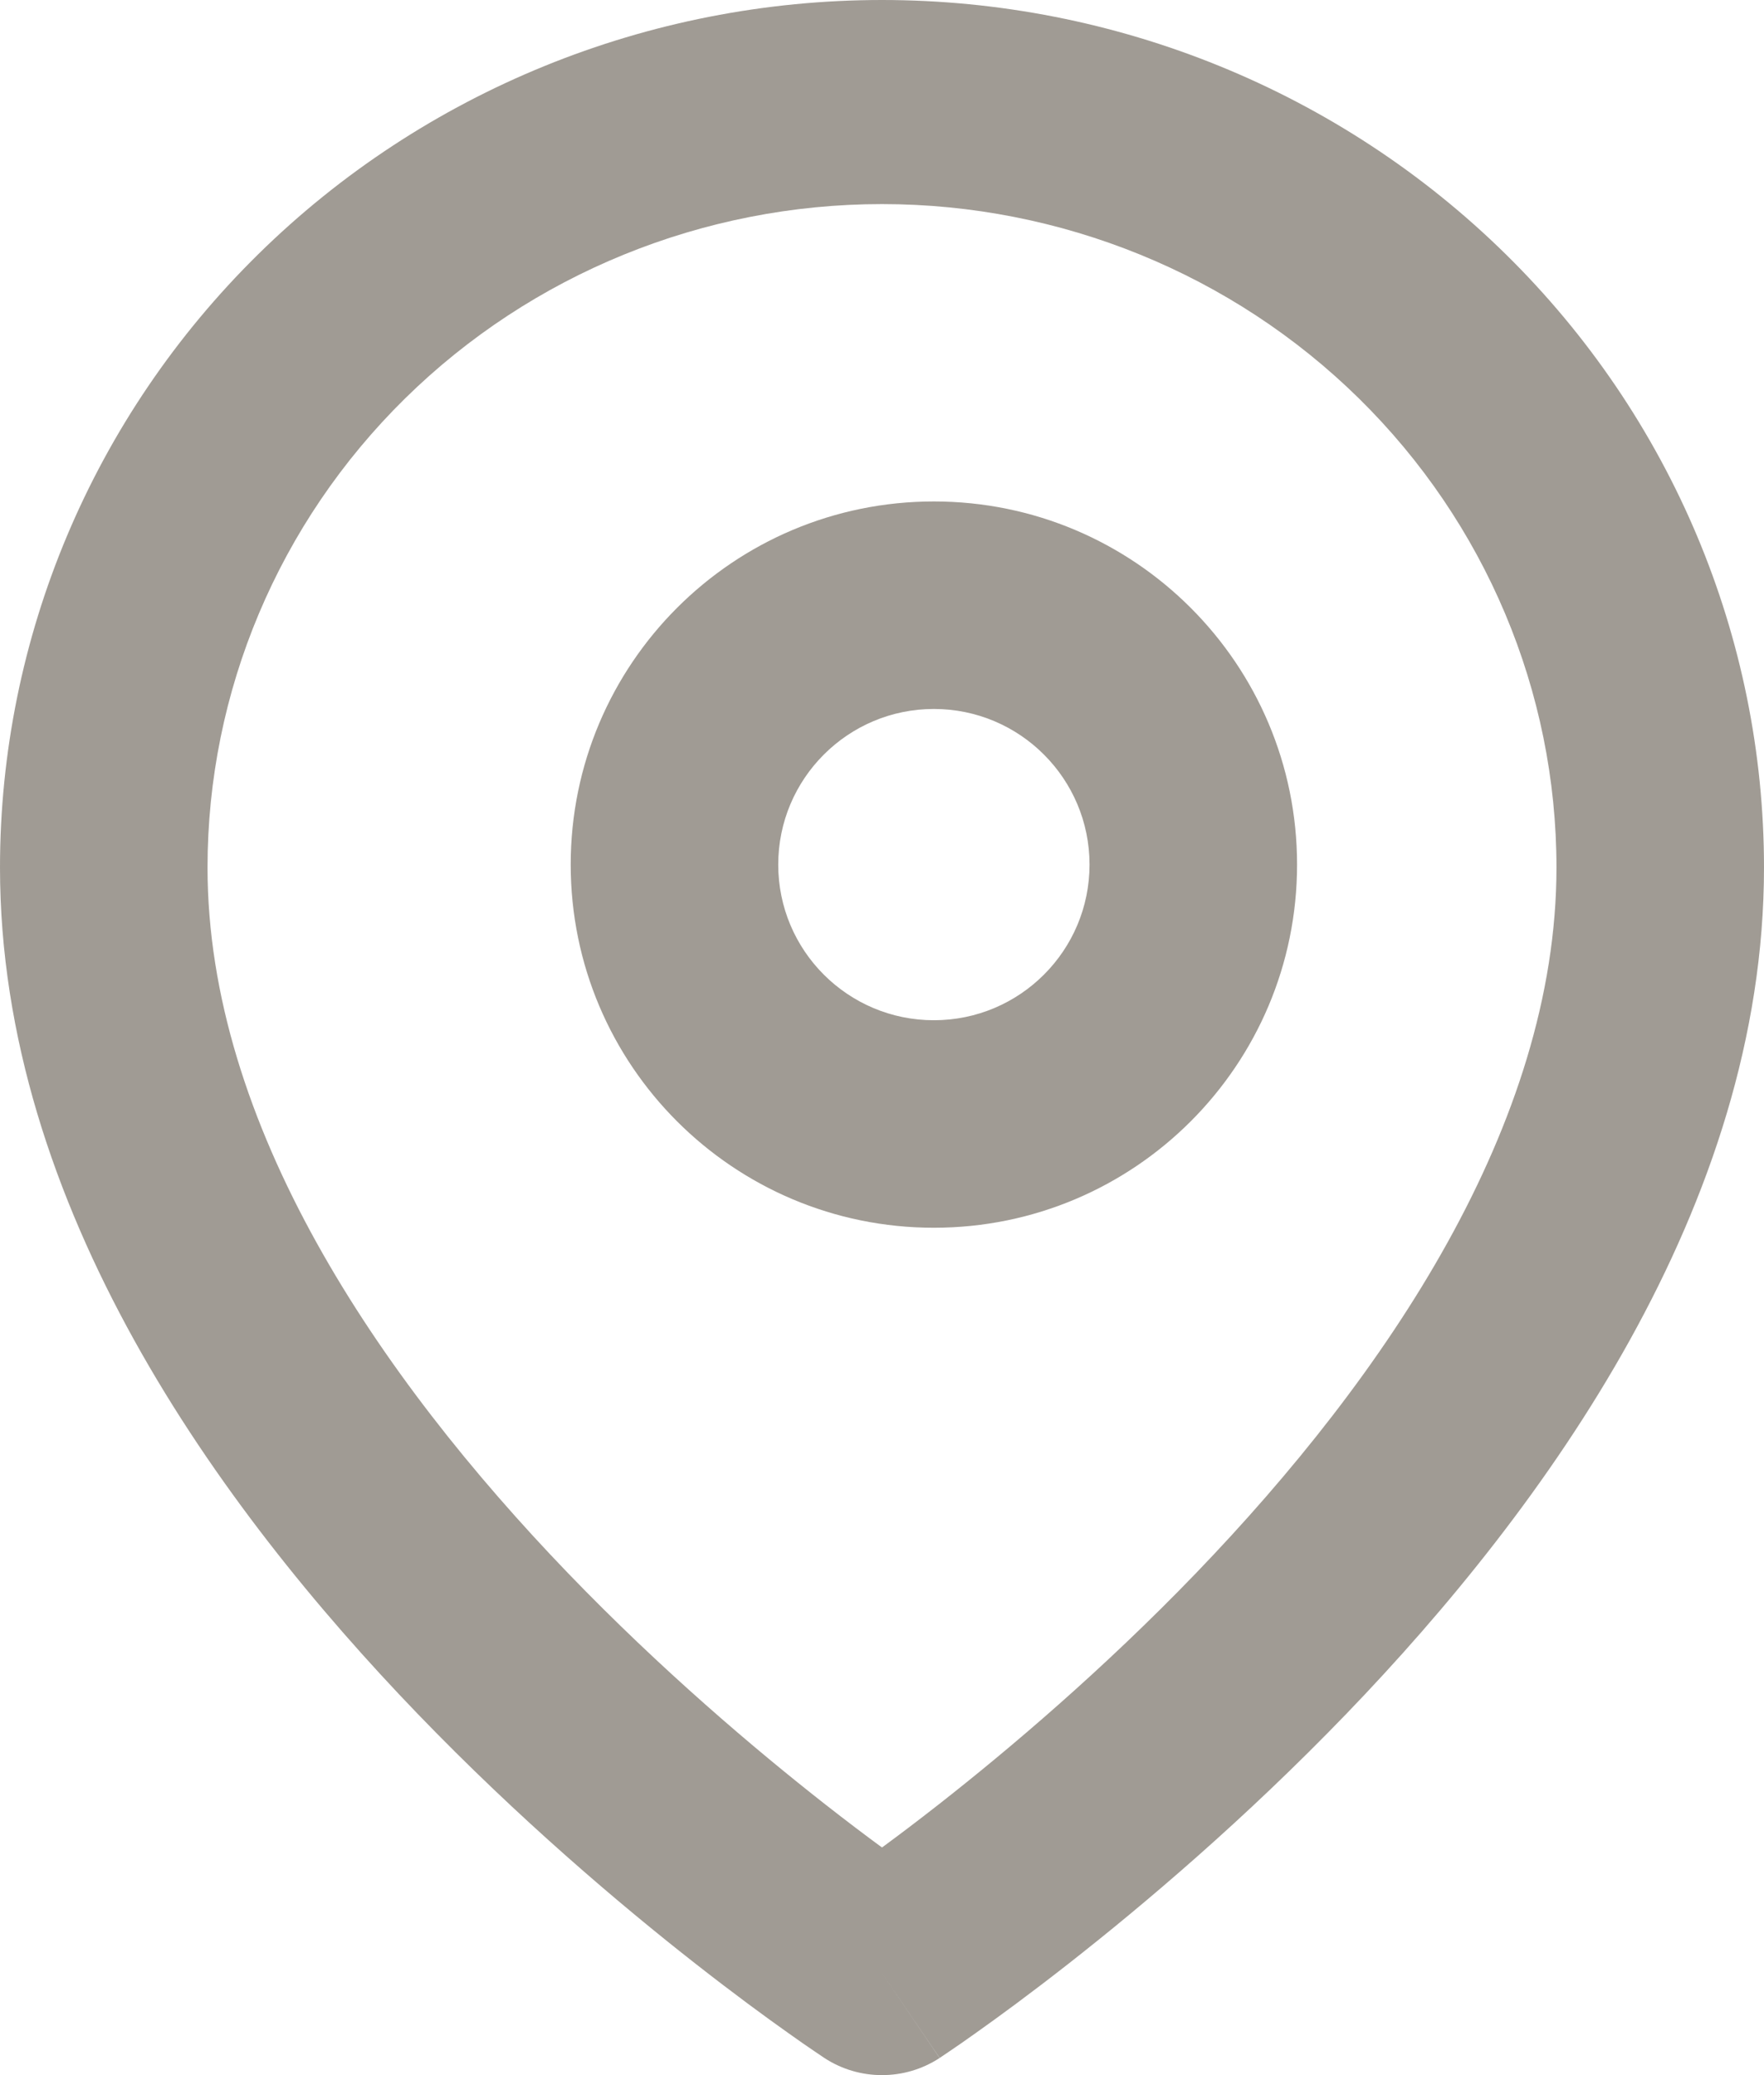 <svg width="17" height="20" viewBox="0 0 17 20" fill="none" xmlns="http://www.w3.org/2000/svg">
<path fill-rule="evenodd" clip-rule="evenodd" d="M8.5 1.967C6.776 1.967 5.123 2.641 3.904 3.84C2.685 5.039 2 6.665 2 8.361C2 10.834 3.641 13.258 5.476 15.164C6.373 16.095 7.274 16.858 7.951 17.389C8.158 17.551 8.343 17.691 8.5 17.806C8.657 17.691 8.842 17.551 9.049 17.389C9.726 16.858 10.627 16.095 11.524 15.164C13.359 13.258 15 10.834 15 8.361C15 6.665 14.315 5.039 13.096 3.84C11.877 2.641 10.224 1.967 8.5 1.967ZM8.5 19.017C7.945 19.835 7.945 19.835 7.945 19.835L7.942 19.833L7.936 19.829L7.917 19.816C7.9 19.805 7.876 19.789 7.846 19.768C7.786 19.728 7.7 19.668 7.592 19.591C7.376 19.438 7.07 19.214 6.705 18.928C5.976 18.357 5.002 17.532 4.024 16.517C2.109 14.529 0 11.625 0 8.361C5.96046e-08 6.143 0.896 4.017 2.49 2.449C4.084 0.881 6.246 0 8.5 0C10.754 0 12.916 0.881 14.51 2.449C16.105 4.017 17 6.143 17 8.361C17 11.625 14.891 14.529 12.976 16.517C11.998 17.532 11.024 18.357 10.295 18.928C9.93 19.214 9.624 19.438 9.408 19.591C9.3 19.668 9.214 19.728 9.154 19.768C9.124 19.789 9.1 19.805 9.083 19.816L9.064 19.829L9.058 19.833L9.056 19.834C9.056 19.834 9.055 19.835 8.5 19.017ZM8.5 19.017L9.055 19.835C8.719 20.055 8.281 20.055 7.945 19.835L8.5 19.017Z" fill="#61594D" fill-opacity="0.6"/>
<path fill-rule="evenodd" clip-rule="evenodd" d="M9 6.833C8.172 6.833 7.5 7.505 7.5 8.333C7.5 9.162 8.172 9.833 9 9.833C9.828 9.833 10.5 9.162 10.5 8.333C10.5 7.505 9.828 6.833 9 6.833ZM5.5 8.333C5.5 6.4 7.067 4.833 9 4.833C10.933 4.833 12.5 6.4 12.5 8.333C12.5 10.266 10.933 11.833 9 11.833C7.067 11.833 5.5 10.266 5.5 8.333Z" fill="#61594D" fill-opacity="0.6"/>
</svg>
